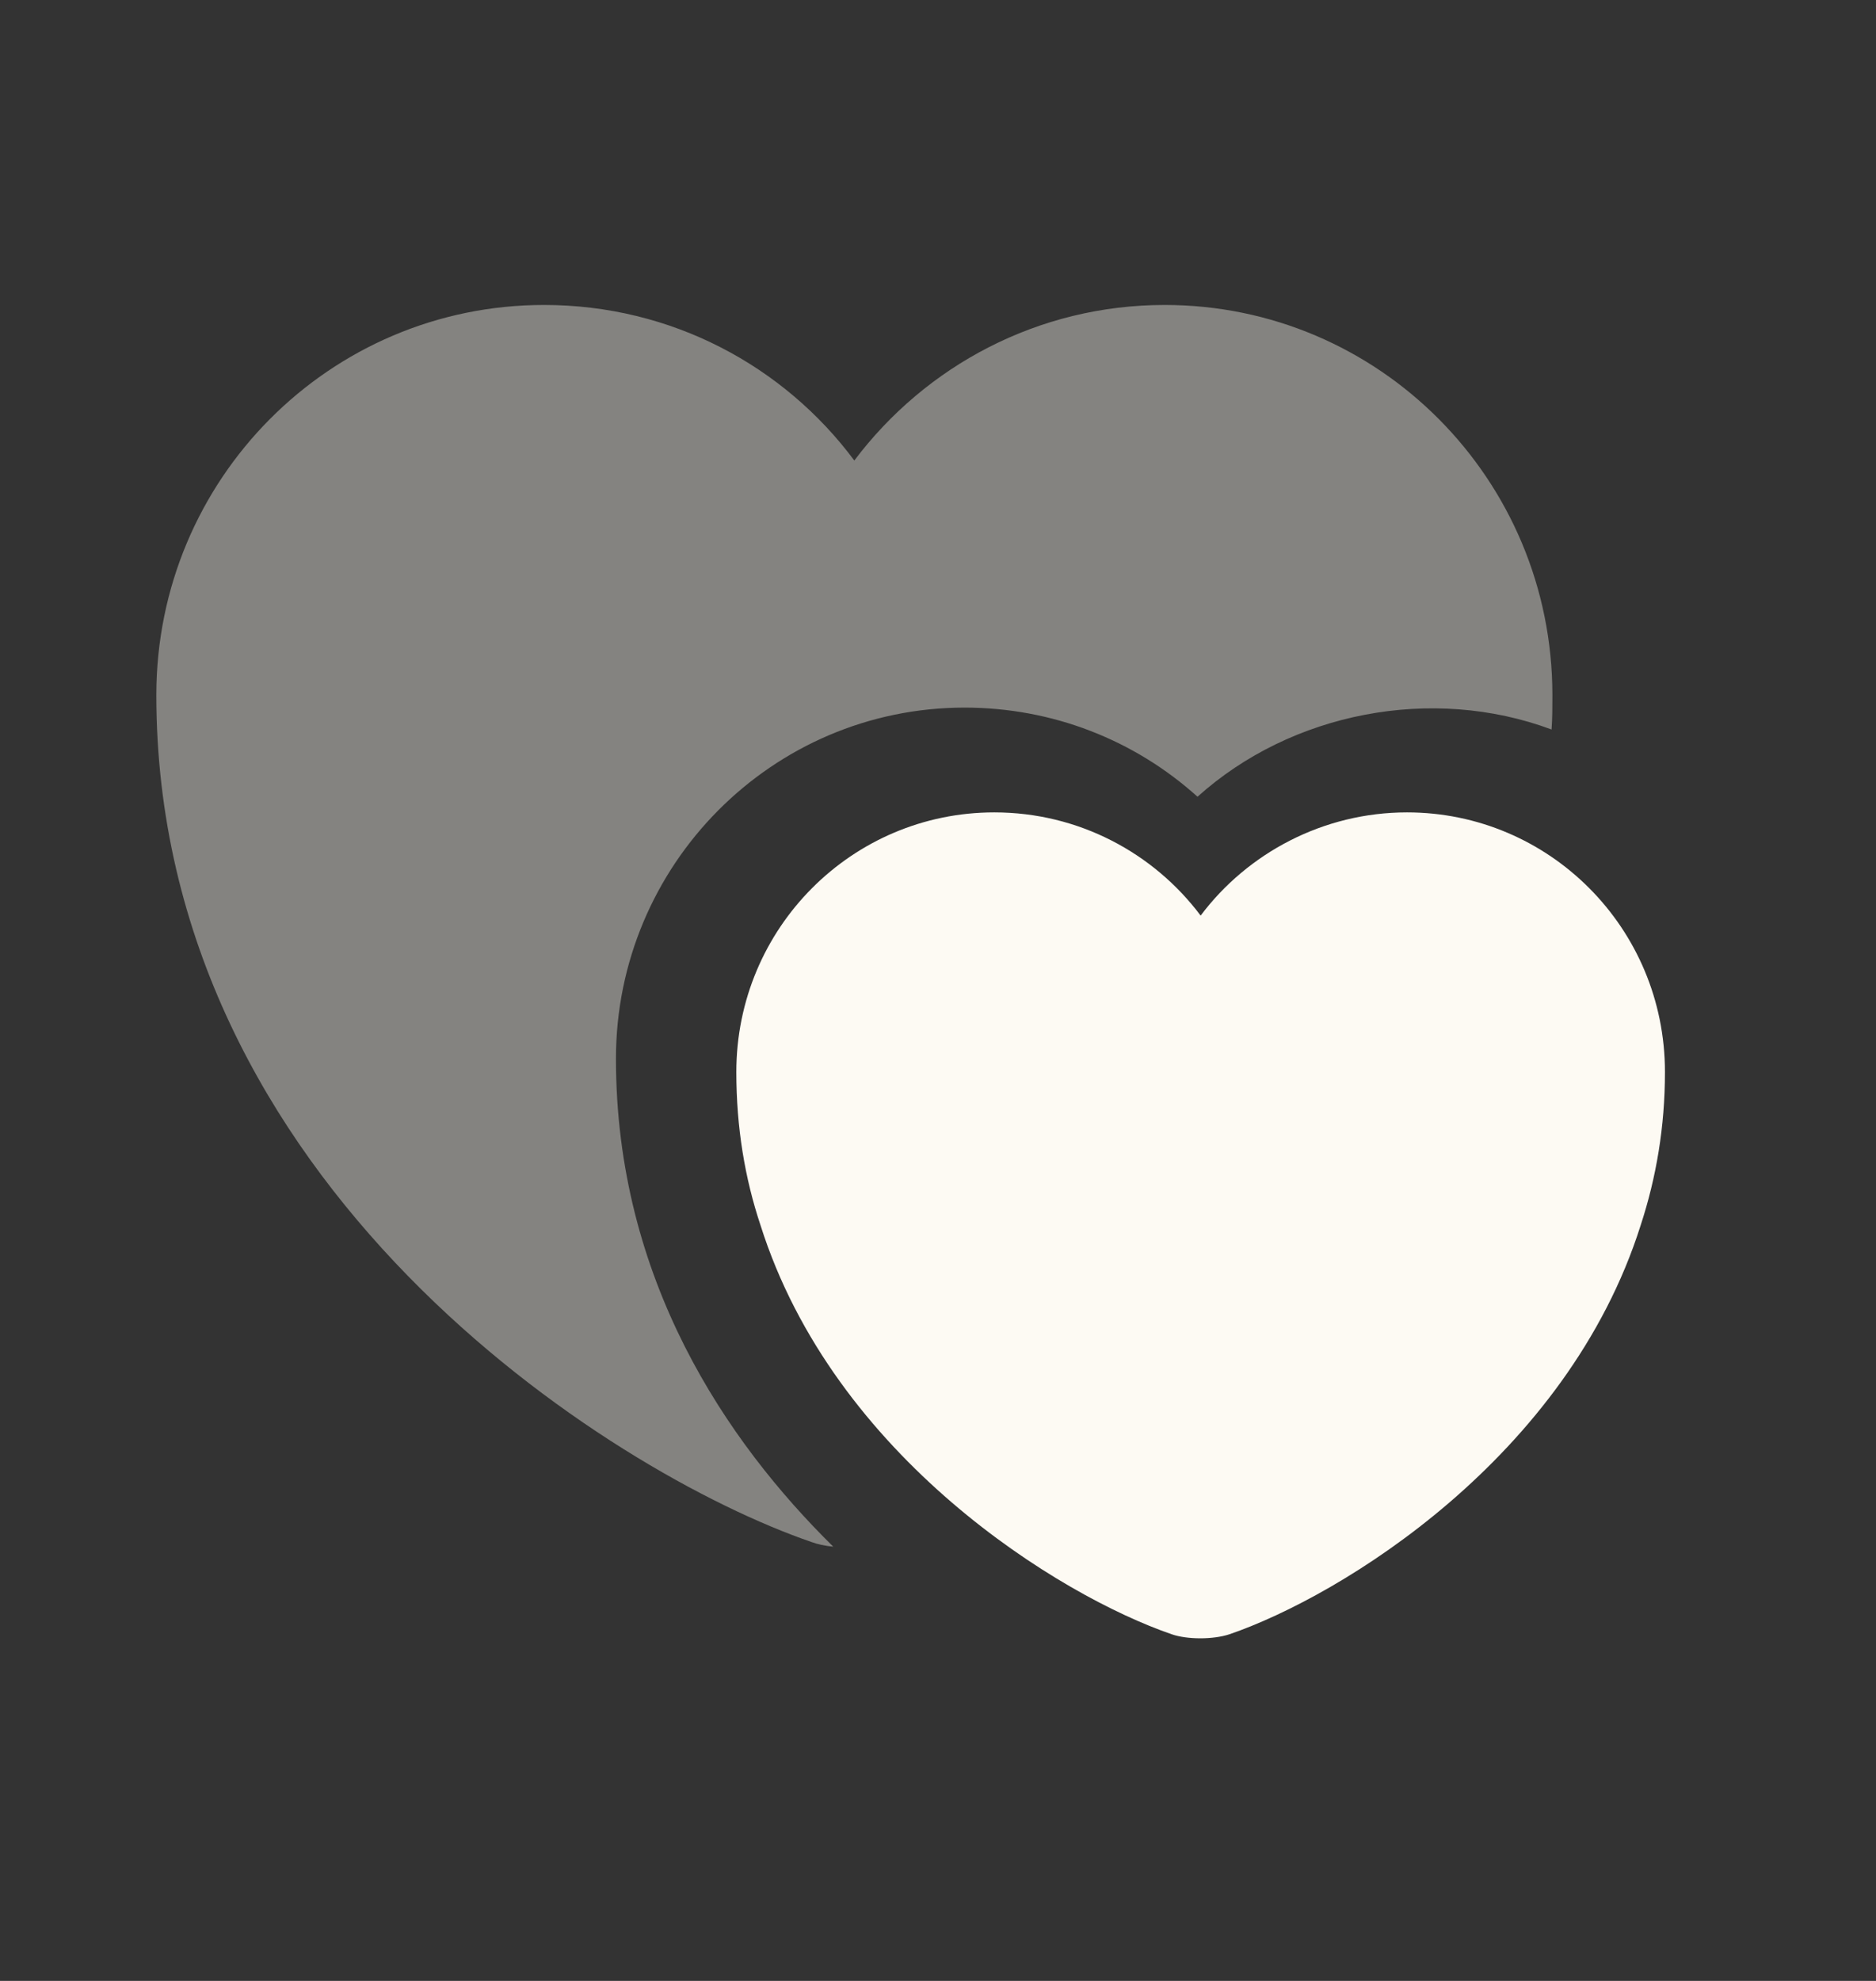 <svg width="18" height="19" viewBox="0 0 18 19" fill="none" xmlns="http://www.w3.org/2000/svg">
<rect x="0" y="0" width="18" height="19" fill="#333333" stroke="none"/>
<path opacity="0.4" d="M14.895 6.667C14.895 6.78 14.895 6.892 14.887 6.997C13.74 6.57 12.39 6.832 11.49 7.642C10.883 7.095 10.095 6.787 9.255 6.787C7.41 6.787 5.91 8.295 5.91 10.155C5.91 12.277 6.975 13.83 7.995 14.835C7.912 14.827 7.845 14.812 7.785 14.79C5.843 14.122 1.5 11.362 1.5 6.667C1.5 4.597 3.165 2.925 5.22 2.925C6.442 2.925 7.522 3.51 8.197 4.417C8.88 3.51 9.96 2.925 11.175 2.925C13.23 2.925 14.895 4.597 14.895 6.667Z" fill="#FDFAF3"/>
<path d="M13.5 7.792C12.697 7.792 11.97 8.182 11.52 8.782C11.07 8.182 10.35 7.792 9.54 7.792C8.175 7.792 7.065 8.902 7.065 10.282C7.065 10.815 7.147 11.302 7.297 11.752C8.002 13.979 10.17 15.307 11.242 15.675C11.392 15.727 11.64 15.727 11.797 15.675C12.87 15.307 15.037 13.979 15.742 11.752C15.892 11.294 15.975 10.807 15.975 10.282C15.975 8.902 14.865 7.792 13.5 7.792Z" fill="#FDFAF3"/>
</svg>
